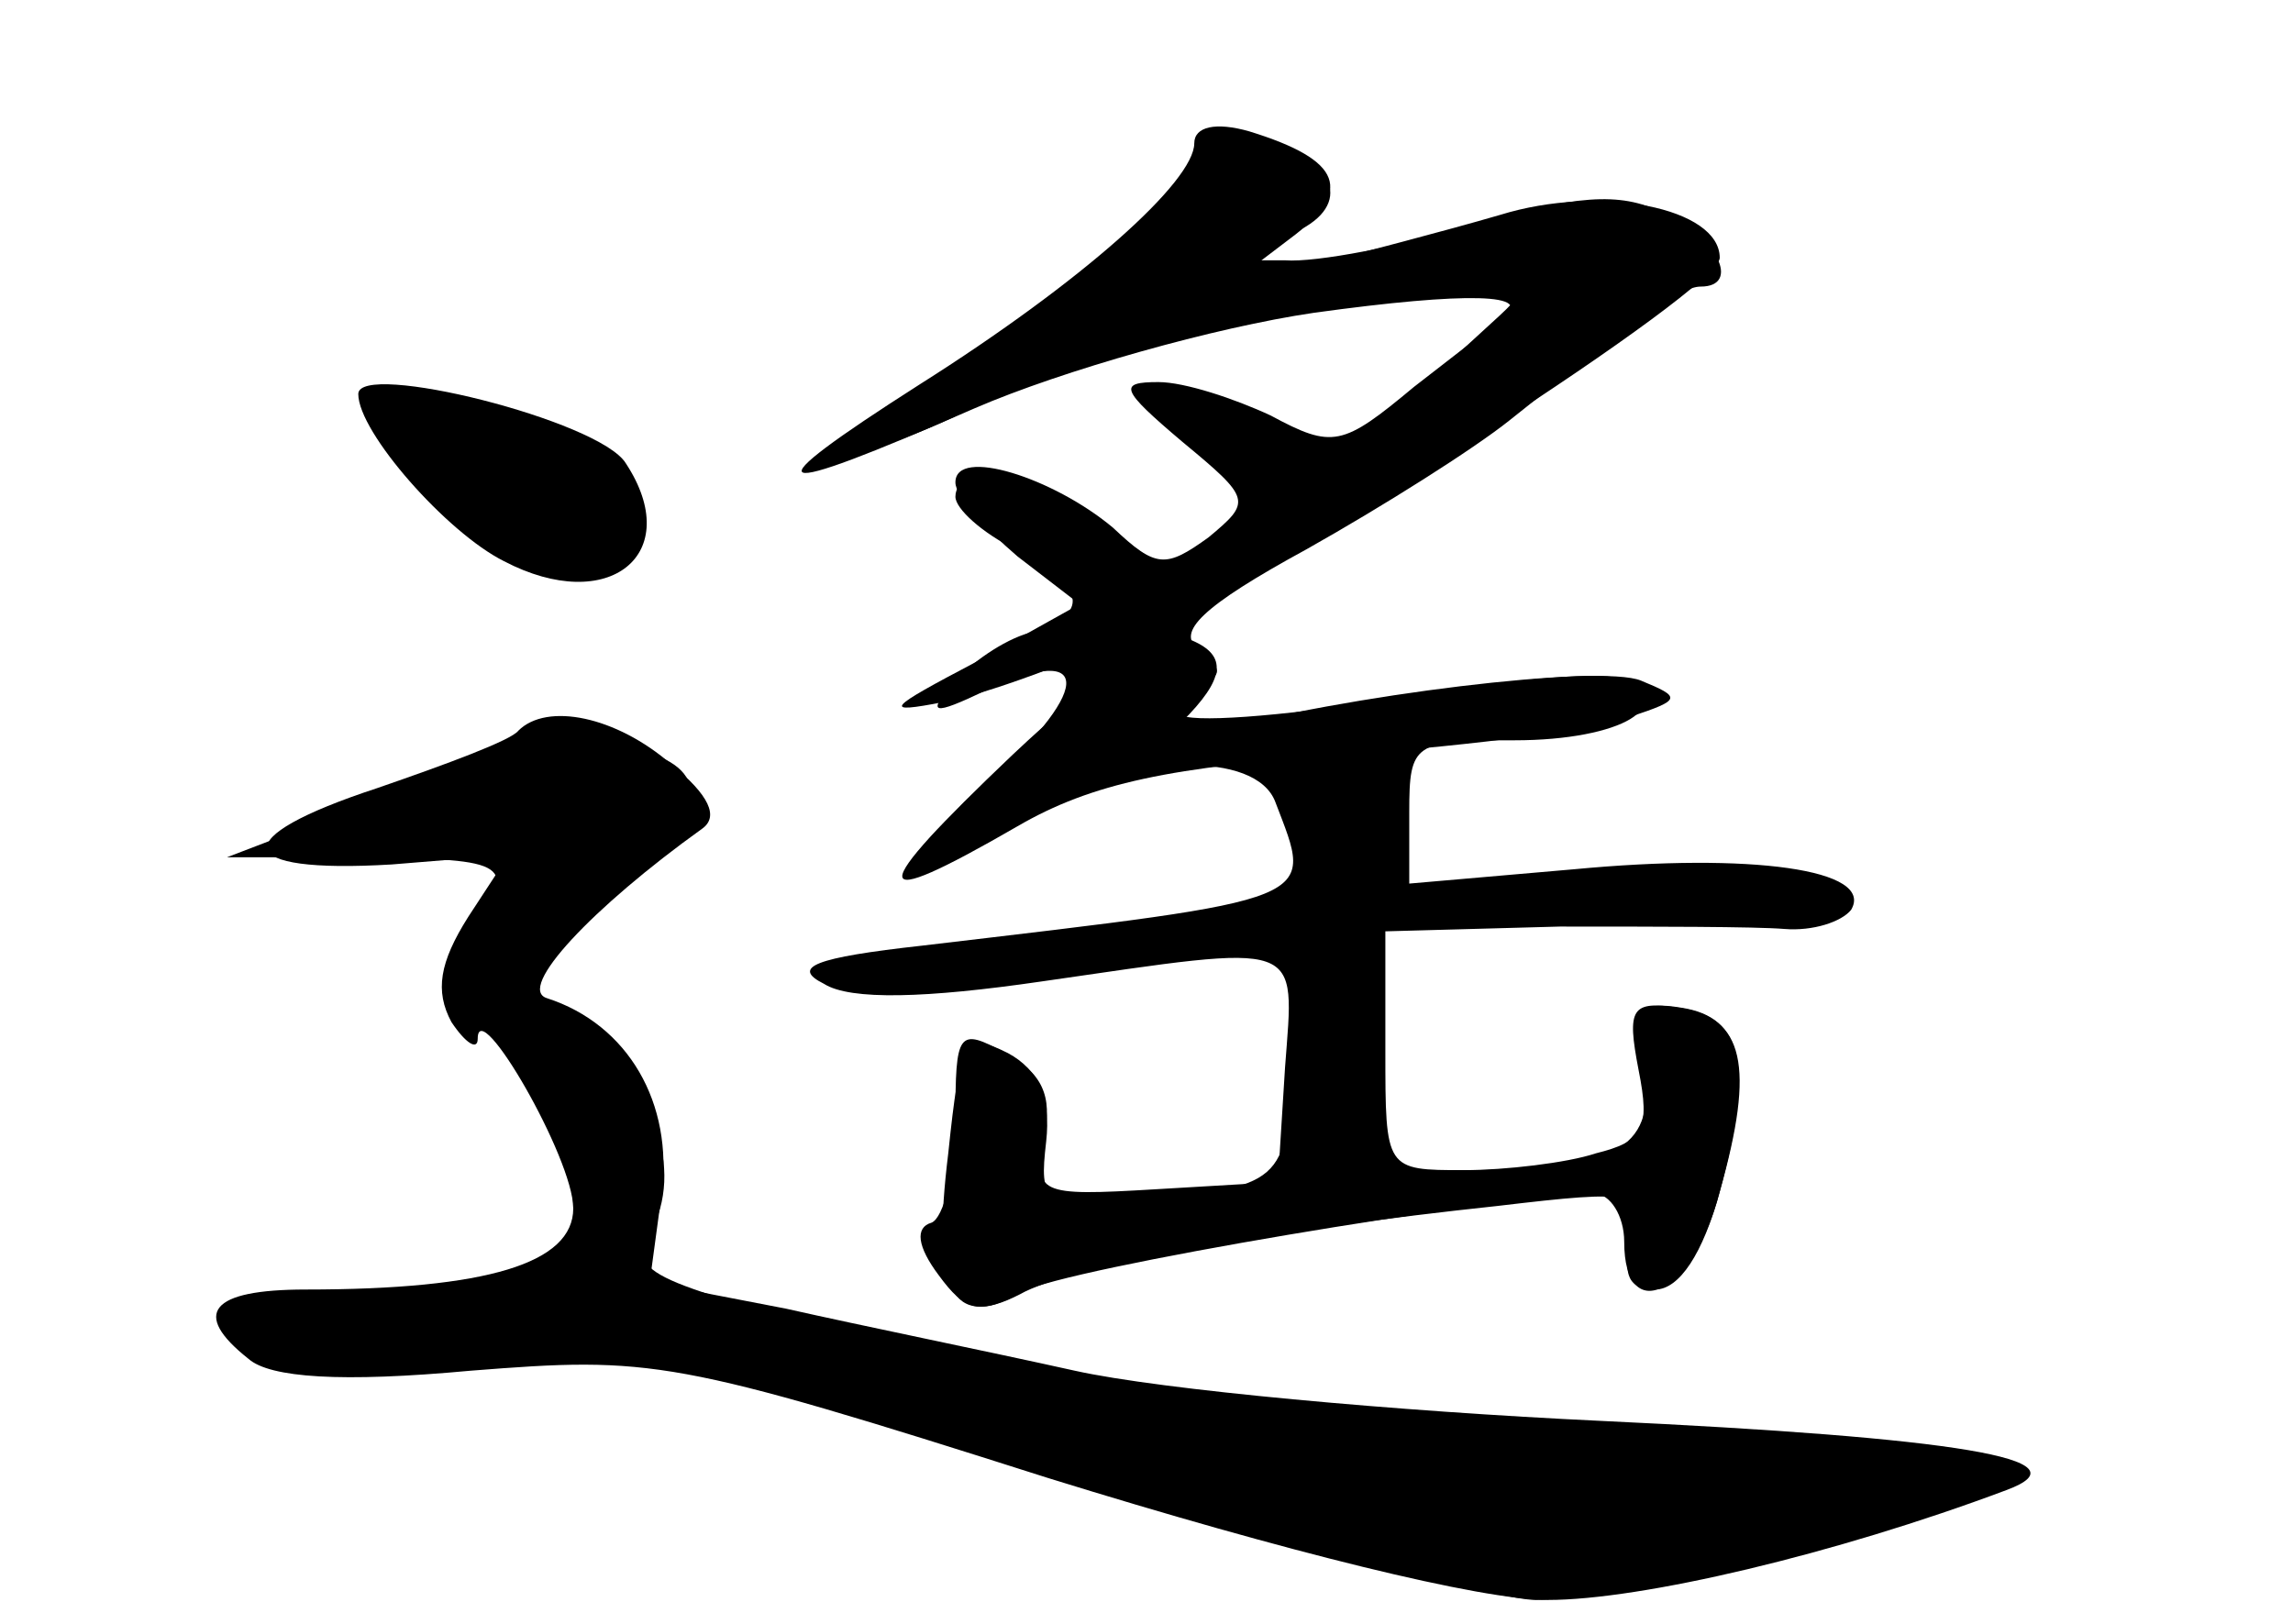 <?xml version="1.0" standalone="no"?>
<!DOCTYPE svg PUBLIC "-//W3C//DTD SVG 20010904//EN"
 "http://www.w3.org/TR/2001/REC-SVG-20010904/DTD/svg10.dtd">
<svg version="1.0" xmlns="http://www.w3.org/2000/svg"
 width="96pt" height="68pt" viewBox="0 0 96 68"
 preserveAspectRatio="xMidYMid meet">
<g transform="translate(0,68) scale(0.1,-0.1)" fill="#000000" stroke="none">
<g id="part-0" class="char-part">
  <path d="M492 600 c-12 -16 -49 -45 -83 -66 -70 -44 -65 -57 8 -20 28 13 83
29 127 35 97 14 100 14 84 -1 -69 -63 -62 -61 -102 -42 -43 21 -58 12 -25 -15
22 -18 23 -21 7 -37 -15 -16 -18 -15 -44 5 -27 21 -64 28 -64 13 0 -5 11 -15
25 -22 30 -16 32 -27 6 -35 -11 -3 -25 -13 -32 -21 -11 -13 -9 -14 14 -3 46
21 44 -1 -3 -42 -44 -39 -34 -42 25 -7 38 22 91 24 99 2 16 -42 21 -40 -148
-60 -45 -5 -55 -9 -41 -16 11 -7 43 -6 91 1 111 16 106 18 102 -36 l-3 -48
-51 -3 c-50 -3 -51 -2 -47 22 4 17 -1 27 -16 35 -20 11 -21 9 -21 -28 0 -22
-5 -41 -10 -43 -7 -2 -6 -10 3 -22 11 -15 17 -17 35 -7 18 10 198 40 240 41 6
0 12 -9 12 -20 0 -36 29 -22 40 21 15 53 10 73 -17 77 -20 3 -22 0 -17 -26 5
-25 2 -30 -18 -35 -12 -4 -38 -7 -55 -7 -33 0 -33 0 -33 50 l0 50 73 2 c39 0
82 0 94 -1 12 -1 24 3 28 8 10 17 -42 24 -116 17 l-69 -6 0 30 c0 29 2 30 44
30 45 0 70 15 43 26 -8 3 -51 -1 -96 -9 -45 -7 -84 -10 -87 -6 -2 4 2 10 8 12
10 4 10 7 0 15 -10 7 1 18 45 42 32 18 70 42 85 54 55 44 72 56 80 56 17 0 7
21 -16 31 -18 9 -37 7 -79 -5 -30 -9 -66 -16 -79 -15 l-23 0 23 10 c27 10 25
29 -5 40 -16 6 -25 1 -41 -21z"/>
  <path d="M150 515 c0 -16 37 -58 61 -70 44 -23 76 3 51 41 -11 18 -112 43
-112 29z"/>
  <path d="M217 374 c-3 -4 -30 -14 -59 -24 -64 -21 -61 -36 6 -32 l49 4 -17
-26 c-12 -19 -14 -31 -7 -44 6 -9 11 -12 11 -7 0 19 40 -50 40 -71 0 -23 -36
-34 -112 -34 -40 0 -48 -10 -24 -29 9 -8 39 -10 93 -5 76 6 85 5 242 -45 100
-31 181 -51 209 -51 39 0 120 19 192 46 35 13 -21 22 -170 29 -85 4 -184 13
-220 21 -36 8 -90 19 -121 26 l-57 11 5 37 c5 38 -14 71 -48 82 -13 4 19 38
65 71 7 5 3 14 -13 27 -23 20 -52 26 -64 14z"/>
</g>
<g id="part-1" class="char-part">
  <path d="M160 501 c0 -18 63 -62 84 -59 36 5 32 37 -8 53 -40 17 -76 20 -76 6z"/>
  <path d="M155 344 l-60 -23 58 0 c61 -1 63 -2 46 -32 -8 -16 -5 -26 15 -50 17
-20 26 -43 26 -65 l0 -34 -70 0 c-70 0 -87 -10 -50 -30 13 -7 34 -7 67 0 60
14 83 10 273 -51 86 -27 168 -49 183 -49 15 0 62 9 104 21 79 21 114 39 77 39
-131 0 -360 25 -453 48 -99 25 -108 29 -99 45 15 28 2 63 -33 85 l-31 19 41
33 c44 35 51 54 25 64 -26 10 -56 5 -119 -20z"/>
</g>
<g id="part-2" class="char-part">
  <path d="M500 620 c0 -16 -47 -58 -115 -101 -72 -46 -66 -49 23 -10 37 16 101
34 142 40 65 9 93 8 79 -2 -2 -2 -19 -15 -37 -29 -30 -25 -34 -26 -60 -12 -15
7 -36 14 -47 14 -17 0 -16 -3 10 -25 29 -24 29 -25 11 -40 -18 -13 -22 -13
-40 4 -25 21 -66 34 -66 19 0 -6 12 -19 26 -31 l26 -20 -43 -24 c-38 -20 -40
-22 -14 -17 17 3 55 17 85 31 62 27 240 142 240 155 0 21 -50 31 -92 18 -24
-7 -59 -16 -78 -21 l-35 -8 25 19 c27 20 22 33 -17 45 -14 4 -23 2 -23 -5z"/>
</g>
<g id="part-3" class="char-part">
  <path d="M424 364 c-62 -59 -62 -67 2 -30 31 18 64 25 138 30 54 4 108 11 119
16 21 7 21 8 4 15 -17 7 -124 -6 -182 -22 -16 -4 -18 -3 -7 8 16 17 15 26 -2
32 -9 4 -37 -16 -72 -49z"/>
</g>
<g id="part-4" class="char-part">
  <path d="M540 235 c0 -50 -4 -53 -65 -57 -38 -3 -40 -2 -37 24 2 18 -3 30 -16
37 -18 9 -20 6 -25 -42 -7 -57 1 -74 30 -59 21 12 106 27 200 37 59 7 61 6 56
-14 -4 -15 -1 -21 10 -21 10 0 20 15 27 41 14 52 10 73 -16 77 -18 3 -21 -1
-16 -24 6 -34 -10 -44 -70 -44 l-48 0 7 45 c5 41 4 45 -16 45 -18 0 -21 -6
-21 -45z"/>
</g>
</g>
</svg>
